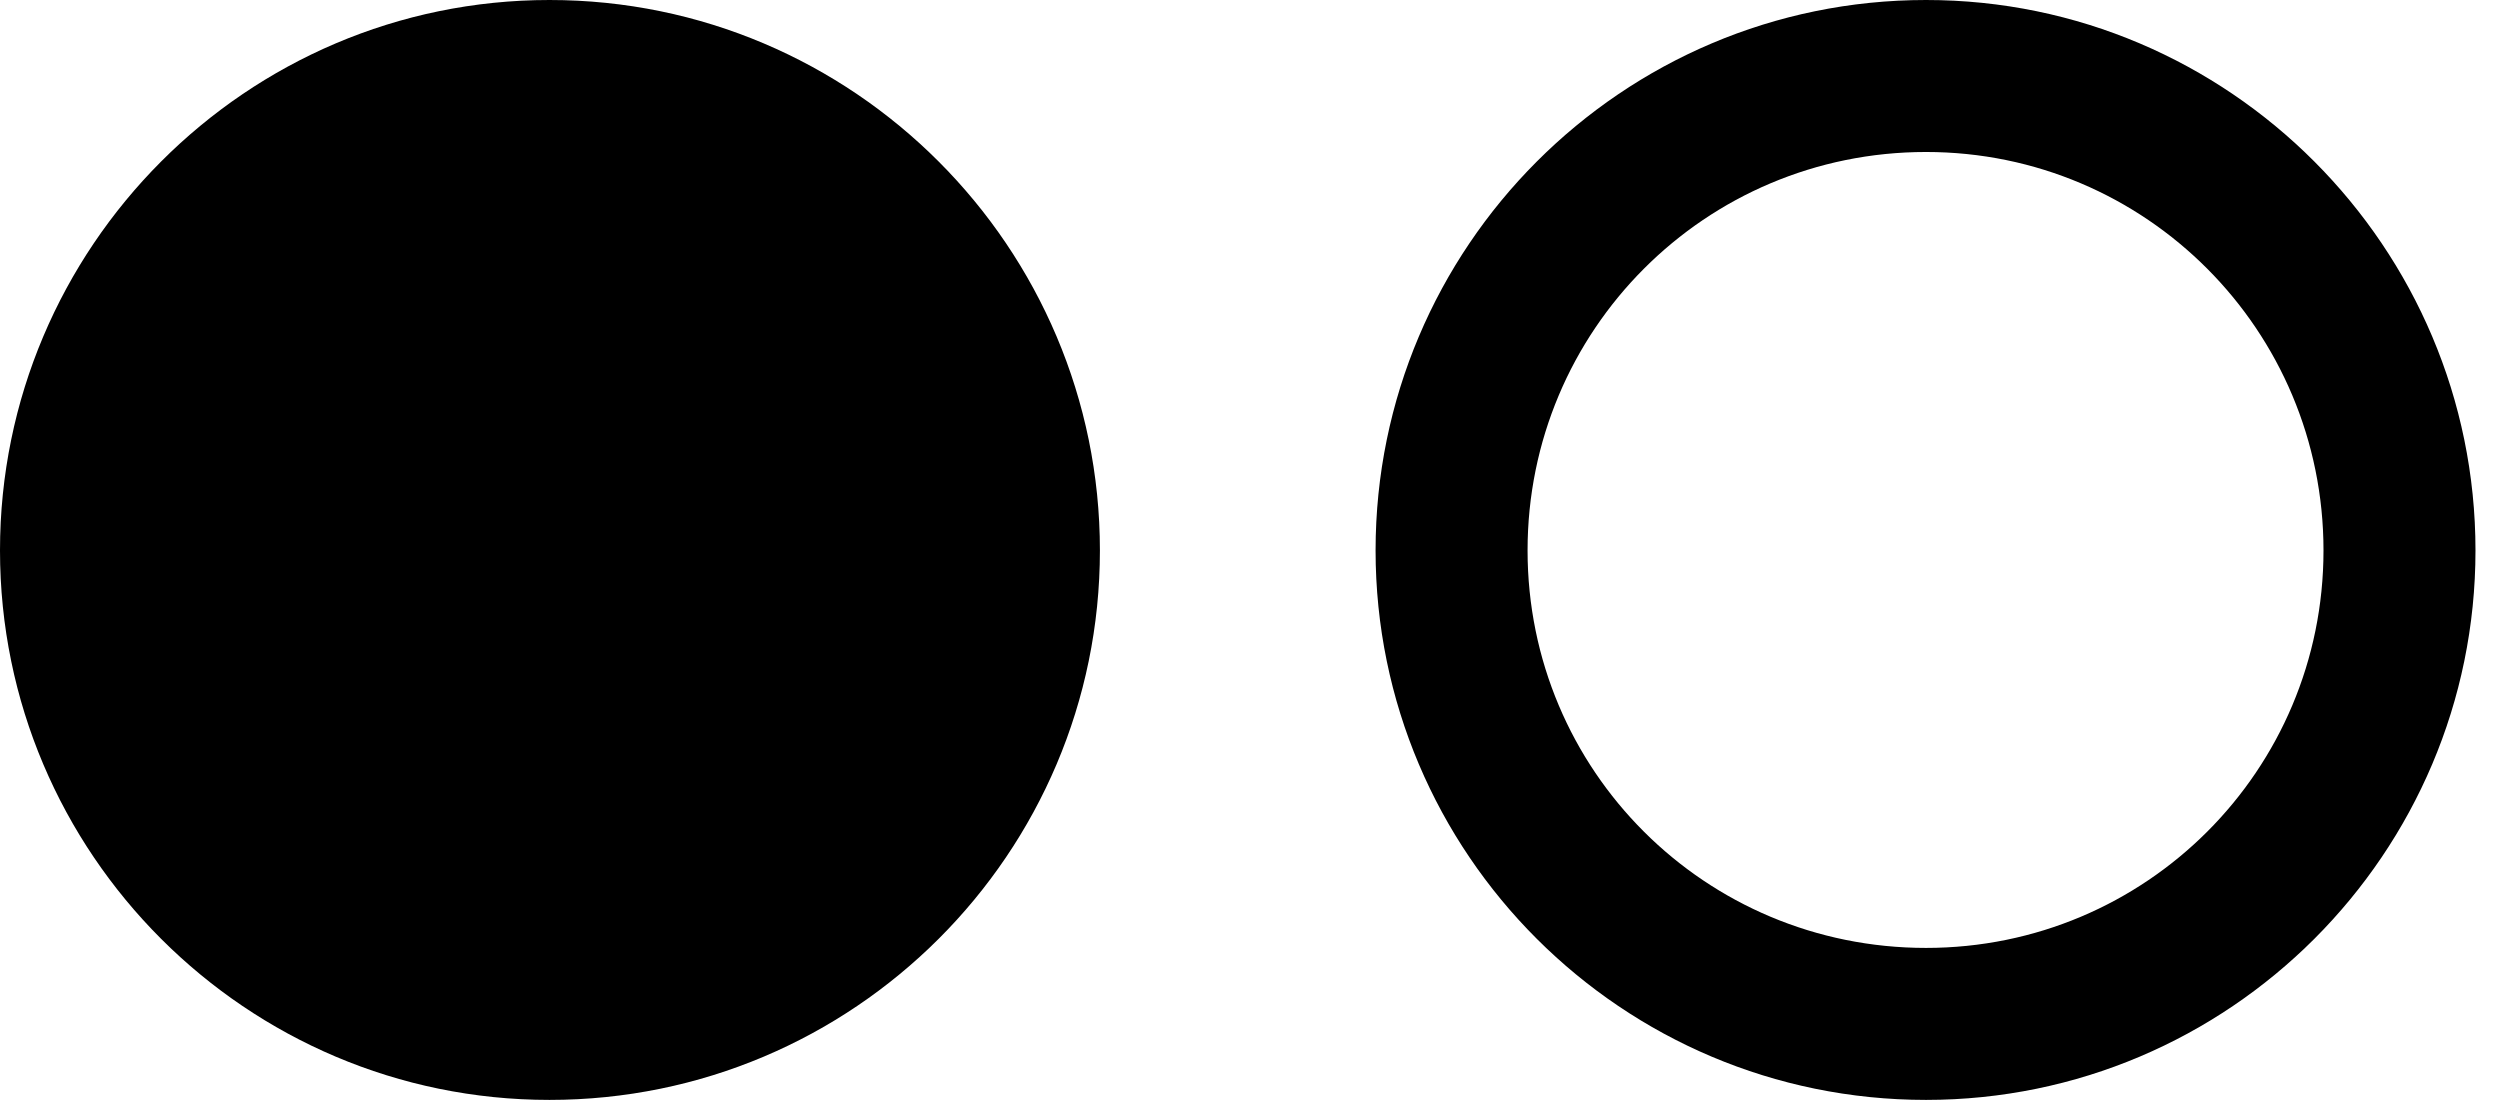 <svg version="1.1" xmlns="http://www.w3.org/2000/svg" xmlns:xlink="http://www.w3.org/1999/xlink" viewBox="0 0 36.203 15.955">
 <g>
  
  <path d="M27.891 15.928C32.279 15.928 35.848 12.359 35.848 7.971C35.848 3.582 32.279 0 27.891 0C23.488 0 19.92 3.582 19.92 7.971C19.92 12.359 23.488 15.928 27.891 15.928ZM27.891 13.727C24.691 13.727 22.121 11.156 22.121 7.971C22.121 4.785 24.691 2.201 27.891 2.201C31.076 2.201 33.647 4.785 33.647 7.971C33.647 11.156 31.076 13.727 27.891 13.727Z" style="fill:hsl(0 0 0/0.85)"></path>
  <path d="M7.957 15.928C12.359 15.928 15.928 12.359 15.928 7.971C15.928 3.582 12.359 0 7.957 0C3.568 0 0 3.582 0 7.971C0 12.359 3.568 15.928 7.957 15.928Z" style="fill:hsl(0 0 0/0.85)"></path>
 </g>
</svg>